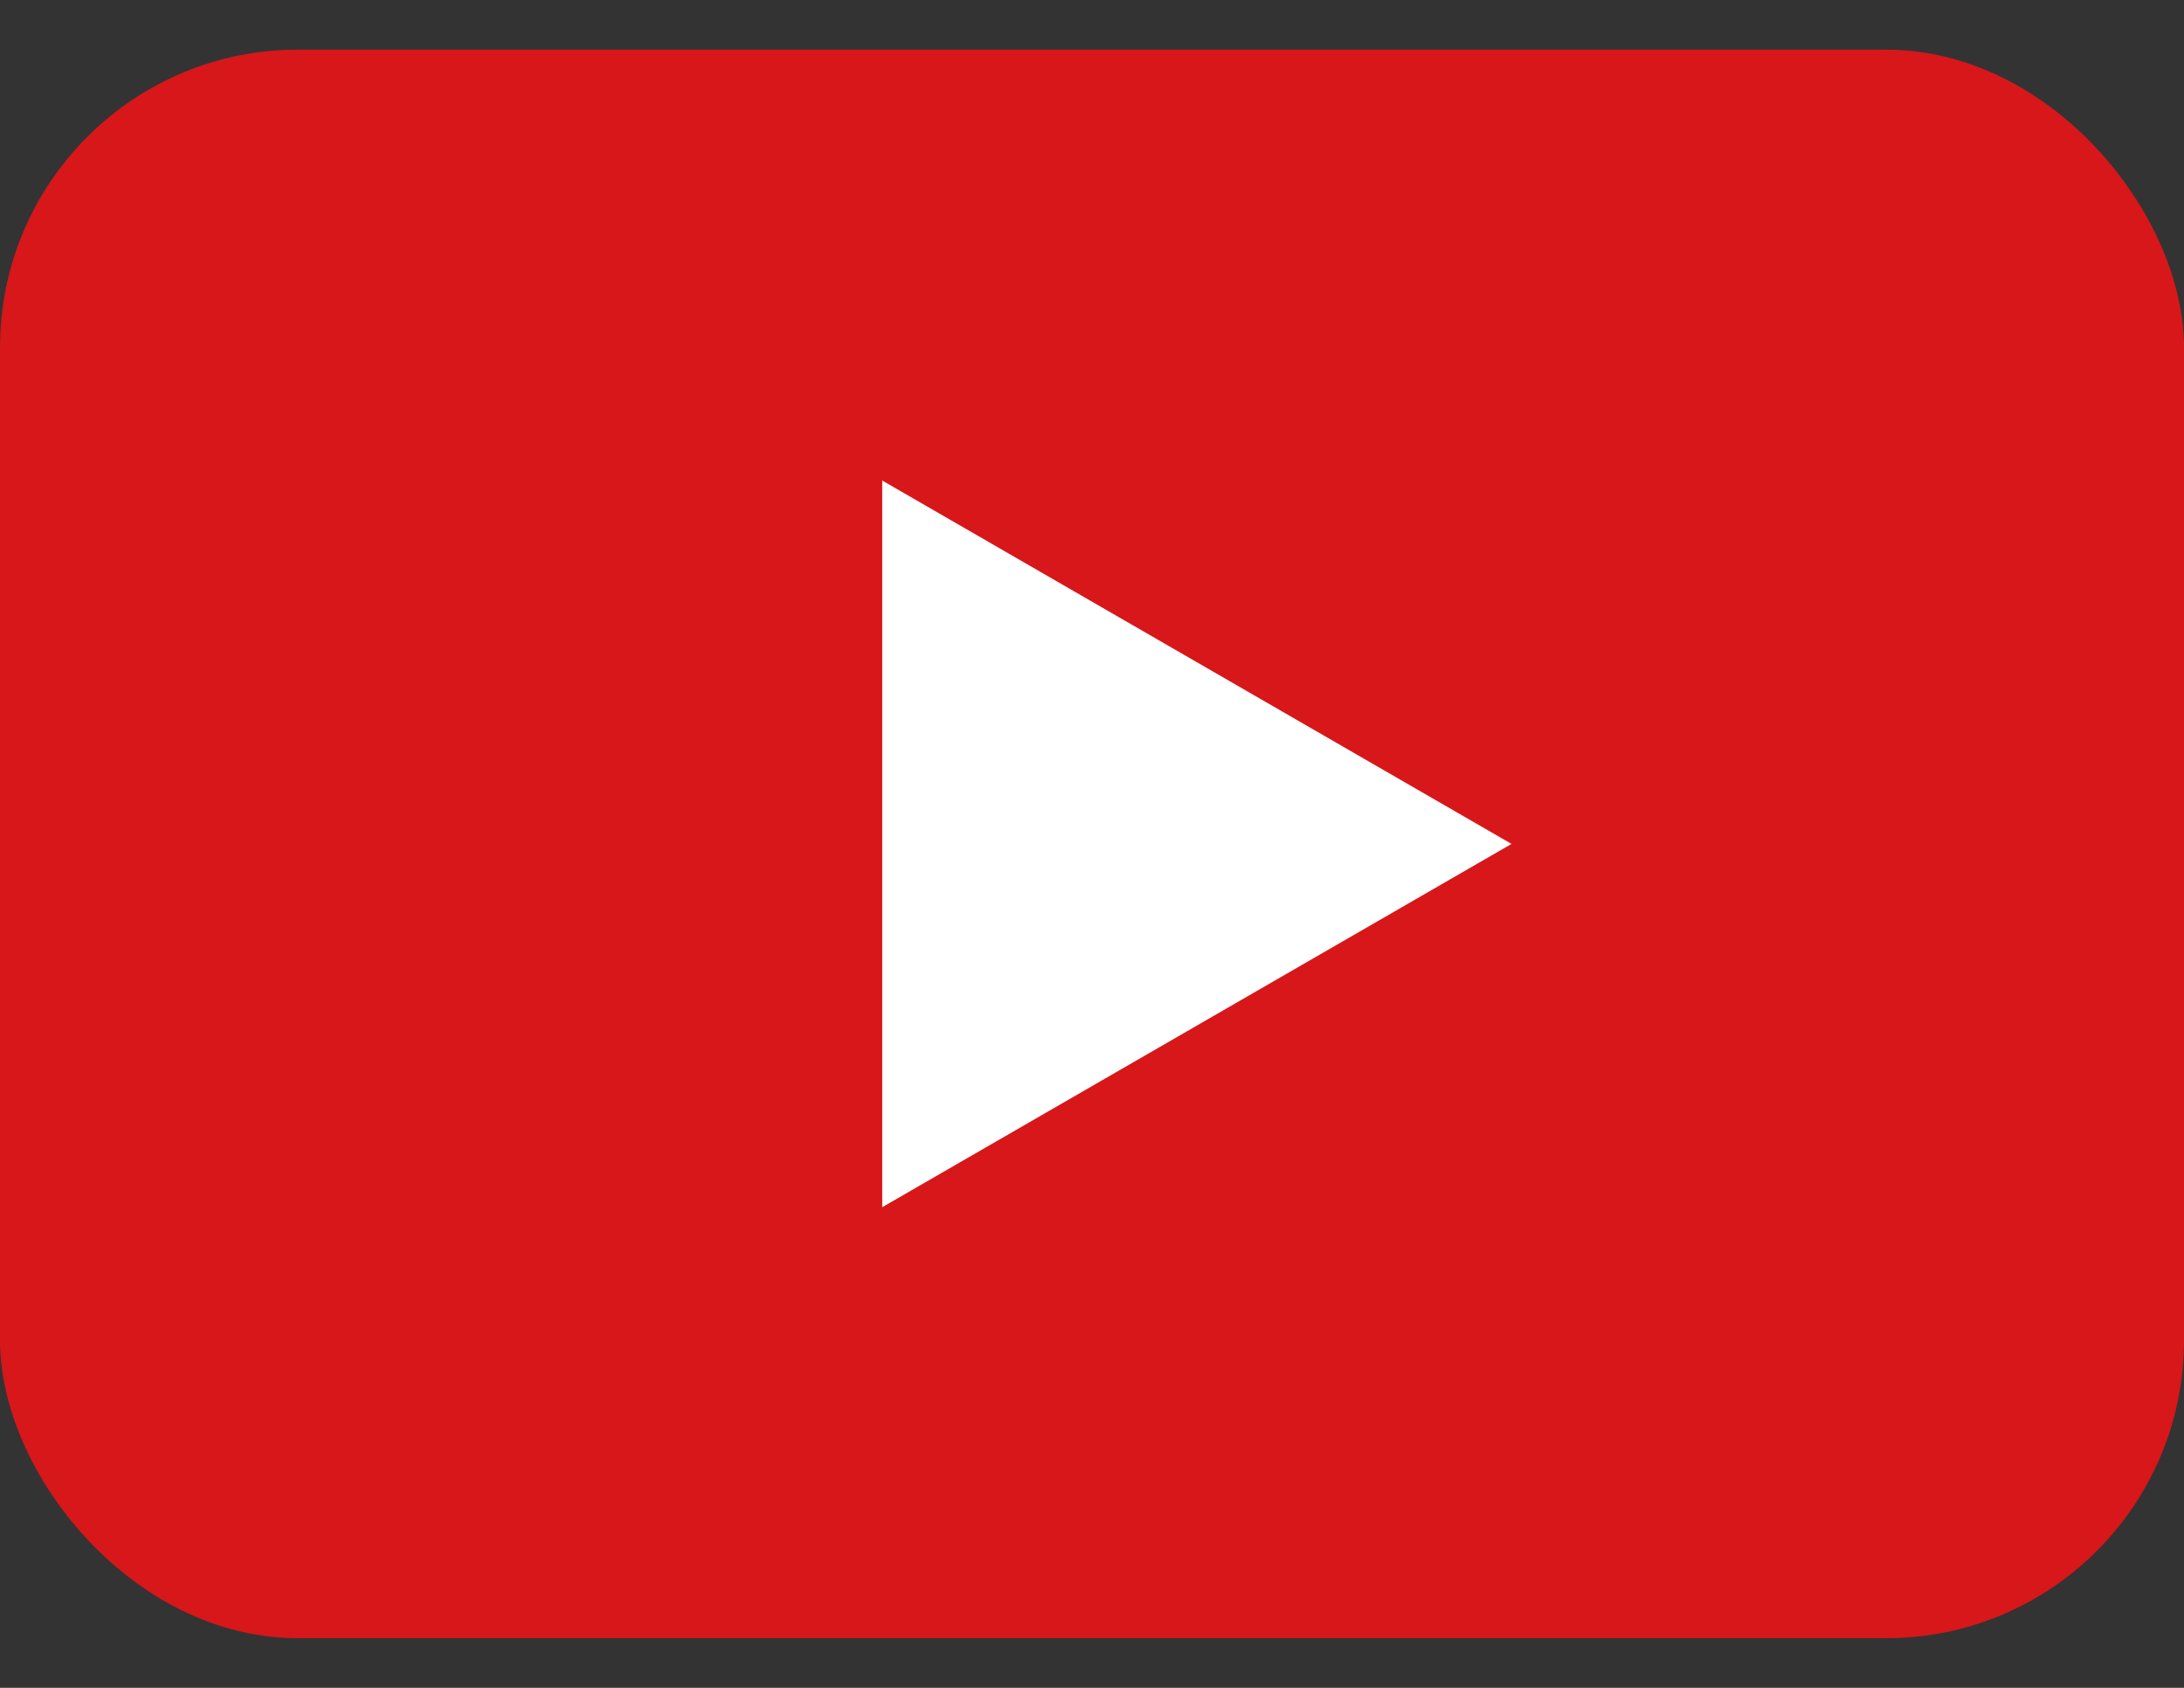 <svg width="22" height="17" viewBox="0 0 22 17" fill="none" xmlns="http://www.w3.org/2000/svg">
<rect x="0" y="0" width="22" height="17" fill="#333333" stroke="none"/>
<rect y="0.5" width="22" height="16" rx="3" fill="#D7171A"/>
<path d="M15.226 8.5L8.887 12.159L8.887 4.84L15.226 8.5Z" fill="white"/>
</svg>
